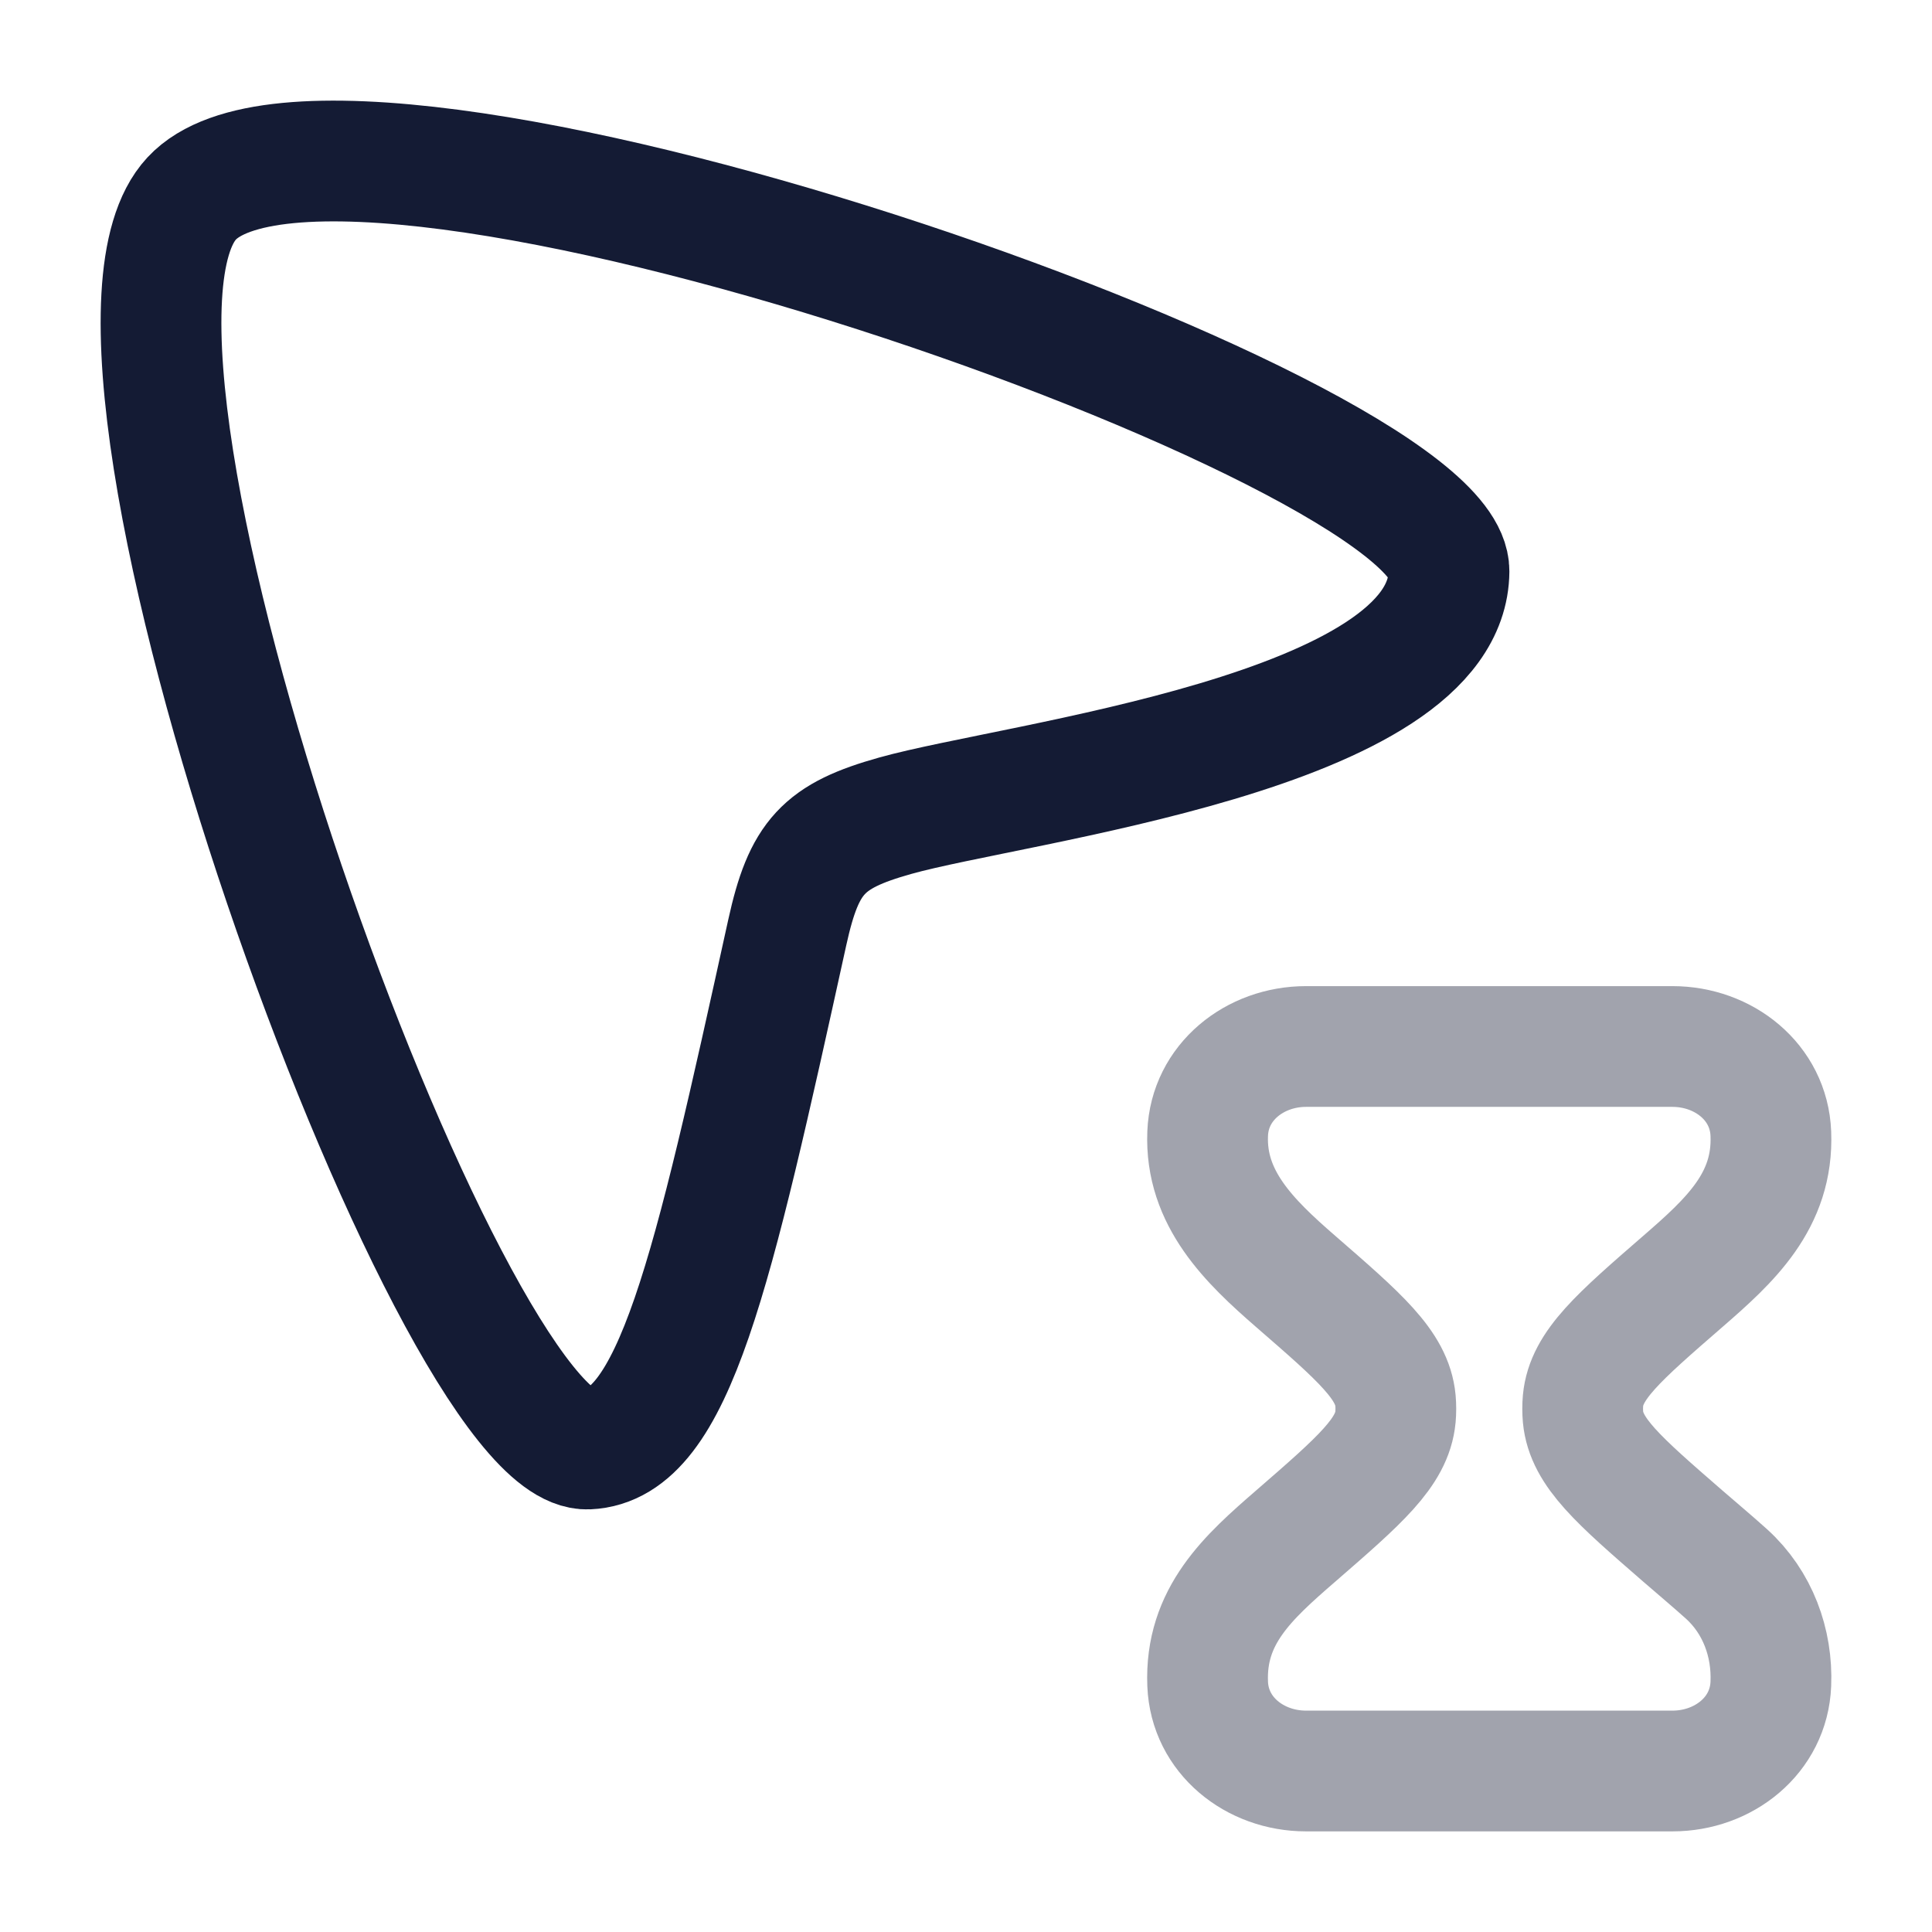 <svg width="24" height="24" viewBox="0 0 24 24" fill="none" xmlns="http://www.w3.org/2000/svg">
<path d="M2.381 2.466C4.215 0.49 18.011 5.329 18 7.096C17.987 9.099 12.612 9.715 11.122 10.133C10.226 10.384 9.987 10.642 9.78 11.582C8.844 15.836 8.375 17.952 7.304 18C5.598 18.075 0.591 4.393 2.381 2.466Z" stroke="#141B34" stroke-width="1.5"/>
<path opacity="0.4" d="M20.776 13H16.224C15.587 13 15.027 13.443 15.002 14.082C14.969 14.885 15.519 15.418 16.096 15.919L16.096 15.919C16.894 16.612 17.293 16.958 17.335 17.397C17.341 17.465 17.341 17.535 17.335 17.603C17.293 18.042 16.894 18.388 16.096 19.081C15.503 19.595 14.968 20.074 15.002 20.918C15.027 21.557 15.587 22 16.224 22L20.776 22C21.413 22 21.973 21.557 21.998 20.918C22.019 20.41 21.836 19.904 21.447 19.552C21.269 19.392 21.085 19.238 20.904 19.081L20.904 19.081C20.106 18.388 19.707 18.042 19.665 17.603C19.659 17.535 19.659 17.465 19.665 17.397C19.707 16.958 20.106 16.612 20.904 15.919C21.491 15.41 22.032 14.916 21.998 14.082C21.973 13.443 21.413 13 20.776 13Z" stroke="#141B34" stroke-width="1.5" stroke-linecap="round"/>
</svg>
